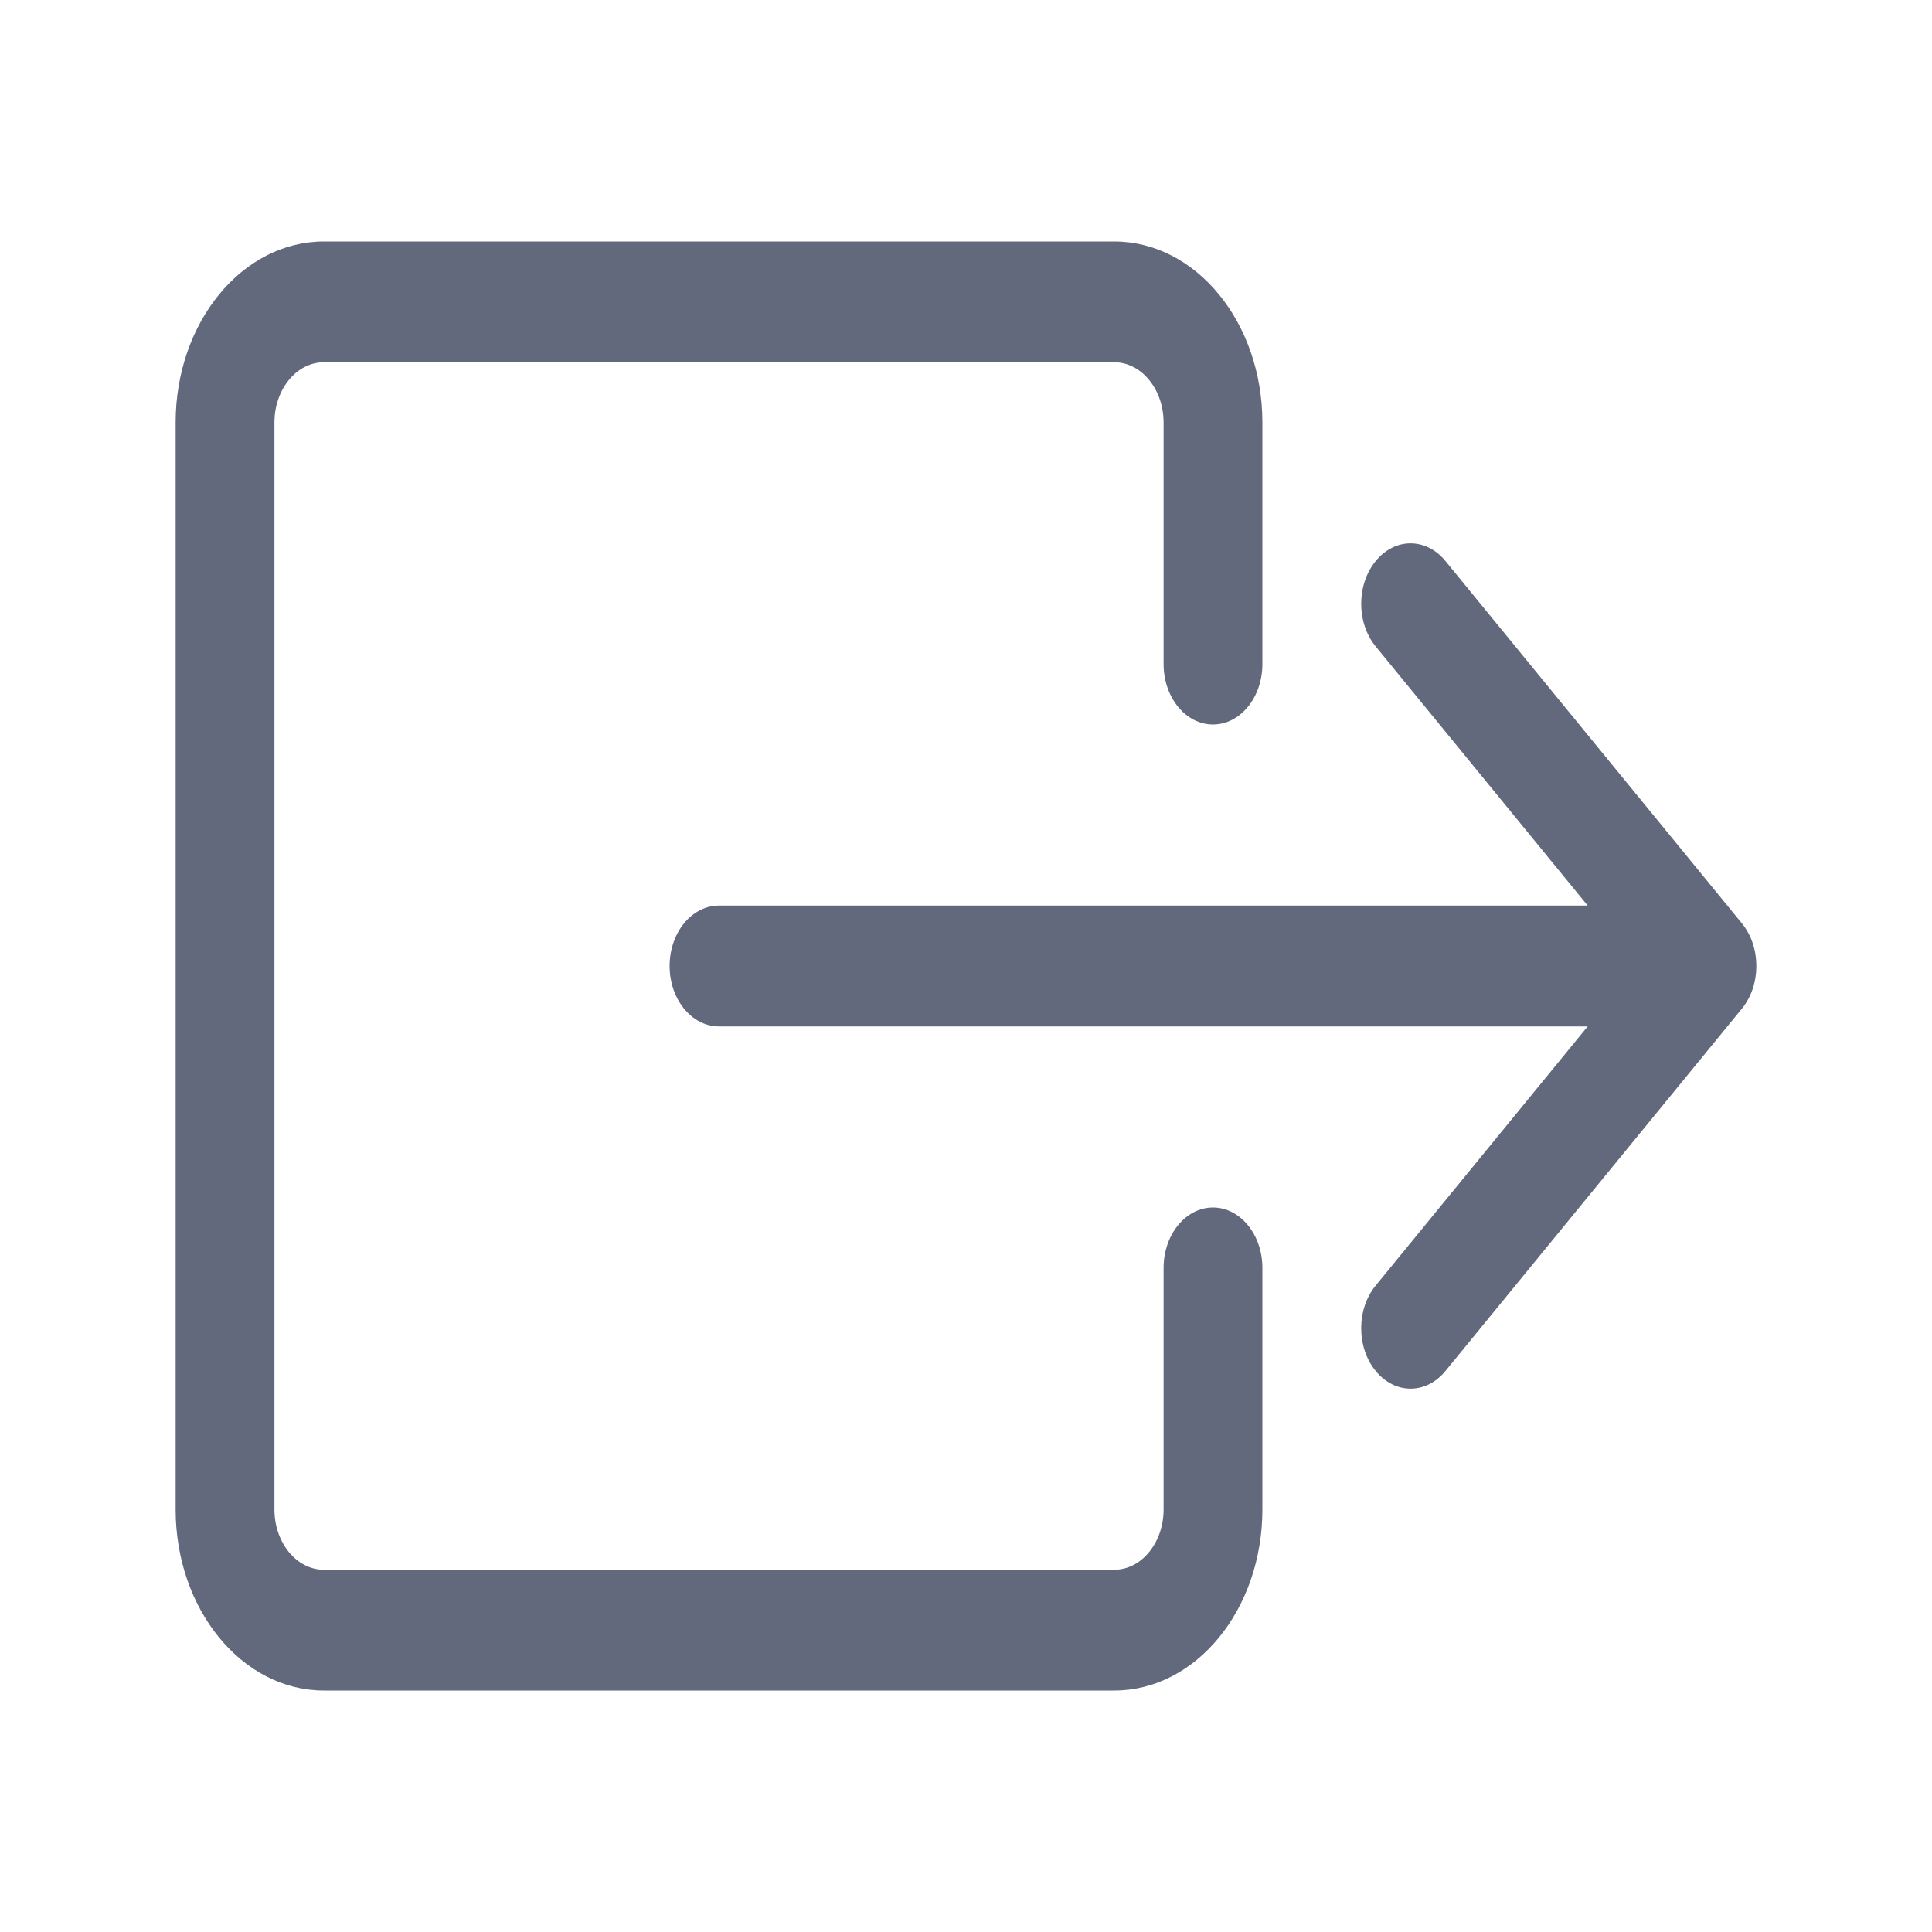 <svg width="22" height="22" viewBox="0 0 22 22" fill="none" xmlns="http://www.w3.org/2000/svg">
<path fill-rule="evenodd" clip-rule="evenodd" d="M13.25 17.188C13.25 17.567 12.998 17.875 12.688 17.875L3.688 17.875C3.377 17.875 3.125 17.567 3.125 17.188L3.125 4.812C3.125 4.433 3.377 4.125 3.688 4.125L12.688 4.125C12.998 4.125 13.25 4.433 13.25 4.812L13.25 7.562C13.25 7.942 13.502 8.25 13.812 8.25C14.123 8.25 14.375 7.942 14.375 7.562L14.375 4.812C14.375 3.673 13.62 2.75 12.688 2.75L3.688 2.75C2.756 2.75 2 3.673 2 4.812L2 17.188C2 18.327 2.756 19.25 3.688 19.25L12.688 19.25C13.62 19.25 14.375 18.327 14.375 17.188L14.375 14.438C14.375 14.058 14.123 13.75 13.812 13.75C13.502 13.75 13.25 14.058 13.25 14.438L13.25 17.188Z" fill="#63697D"/>
<path fill-rule="evenodd" clip-rule="evenodd" d="M19.835 11.486C20.055 11.218 20.055 10.782 19.835 10.514L16.46 6.389C16.241 6.12 15.884 6.12 15.665 6.389C15.445 6.657 15.445 7.093 15.665 7.361L18.079 10.312L8.188 10.312C7.877 10.312 7.625 10.62 7.625 11C7.625 11.38 7.877 11.688 8.188 11.688L18.079 11.688L15.665 14.639C15.445 14.907 15.445 15.343 15.665 15.611C15.884 15.88 16.241 15.88 16.46 15.611L19.835 11.486Z" fill="#63697D"/>
</svg>
